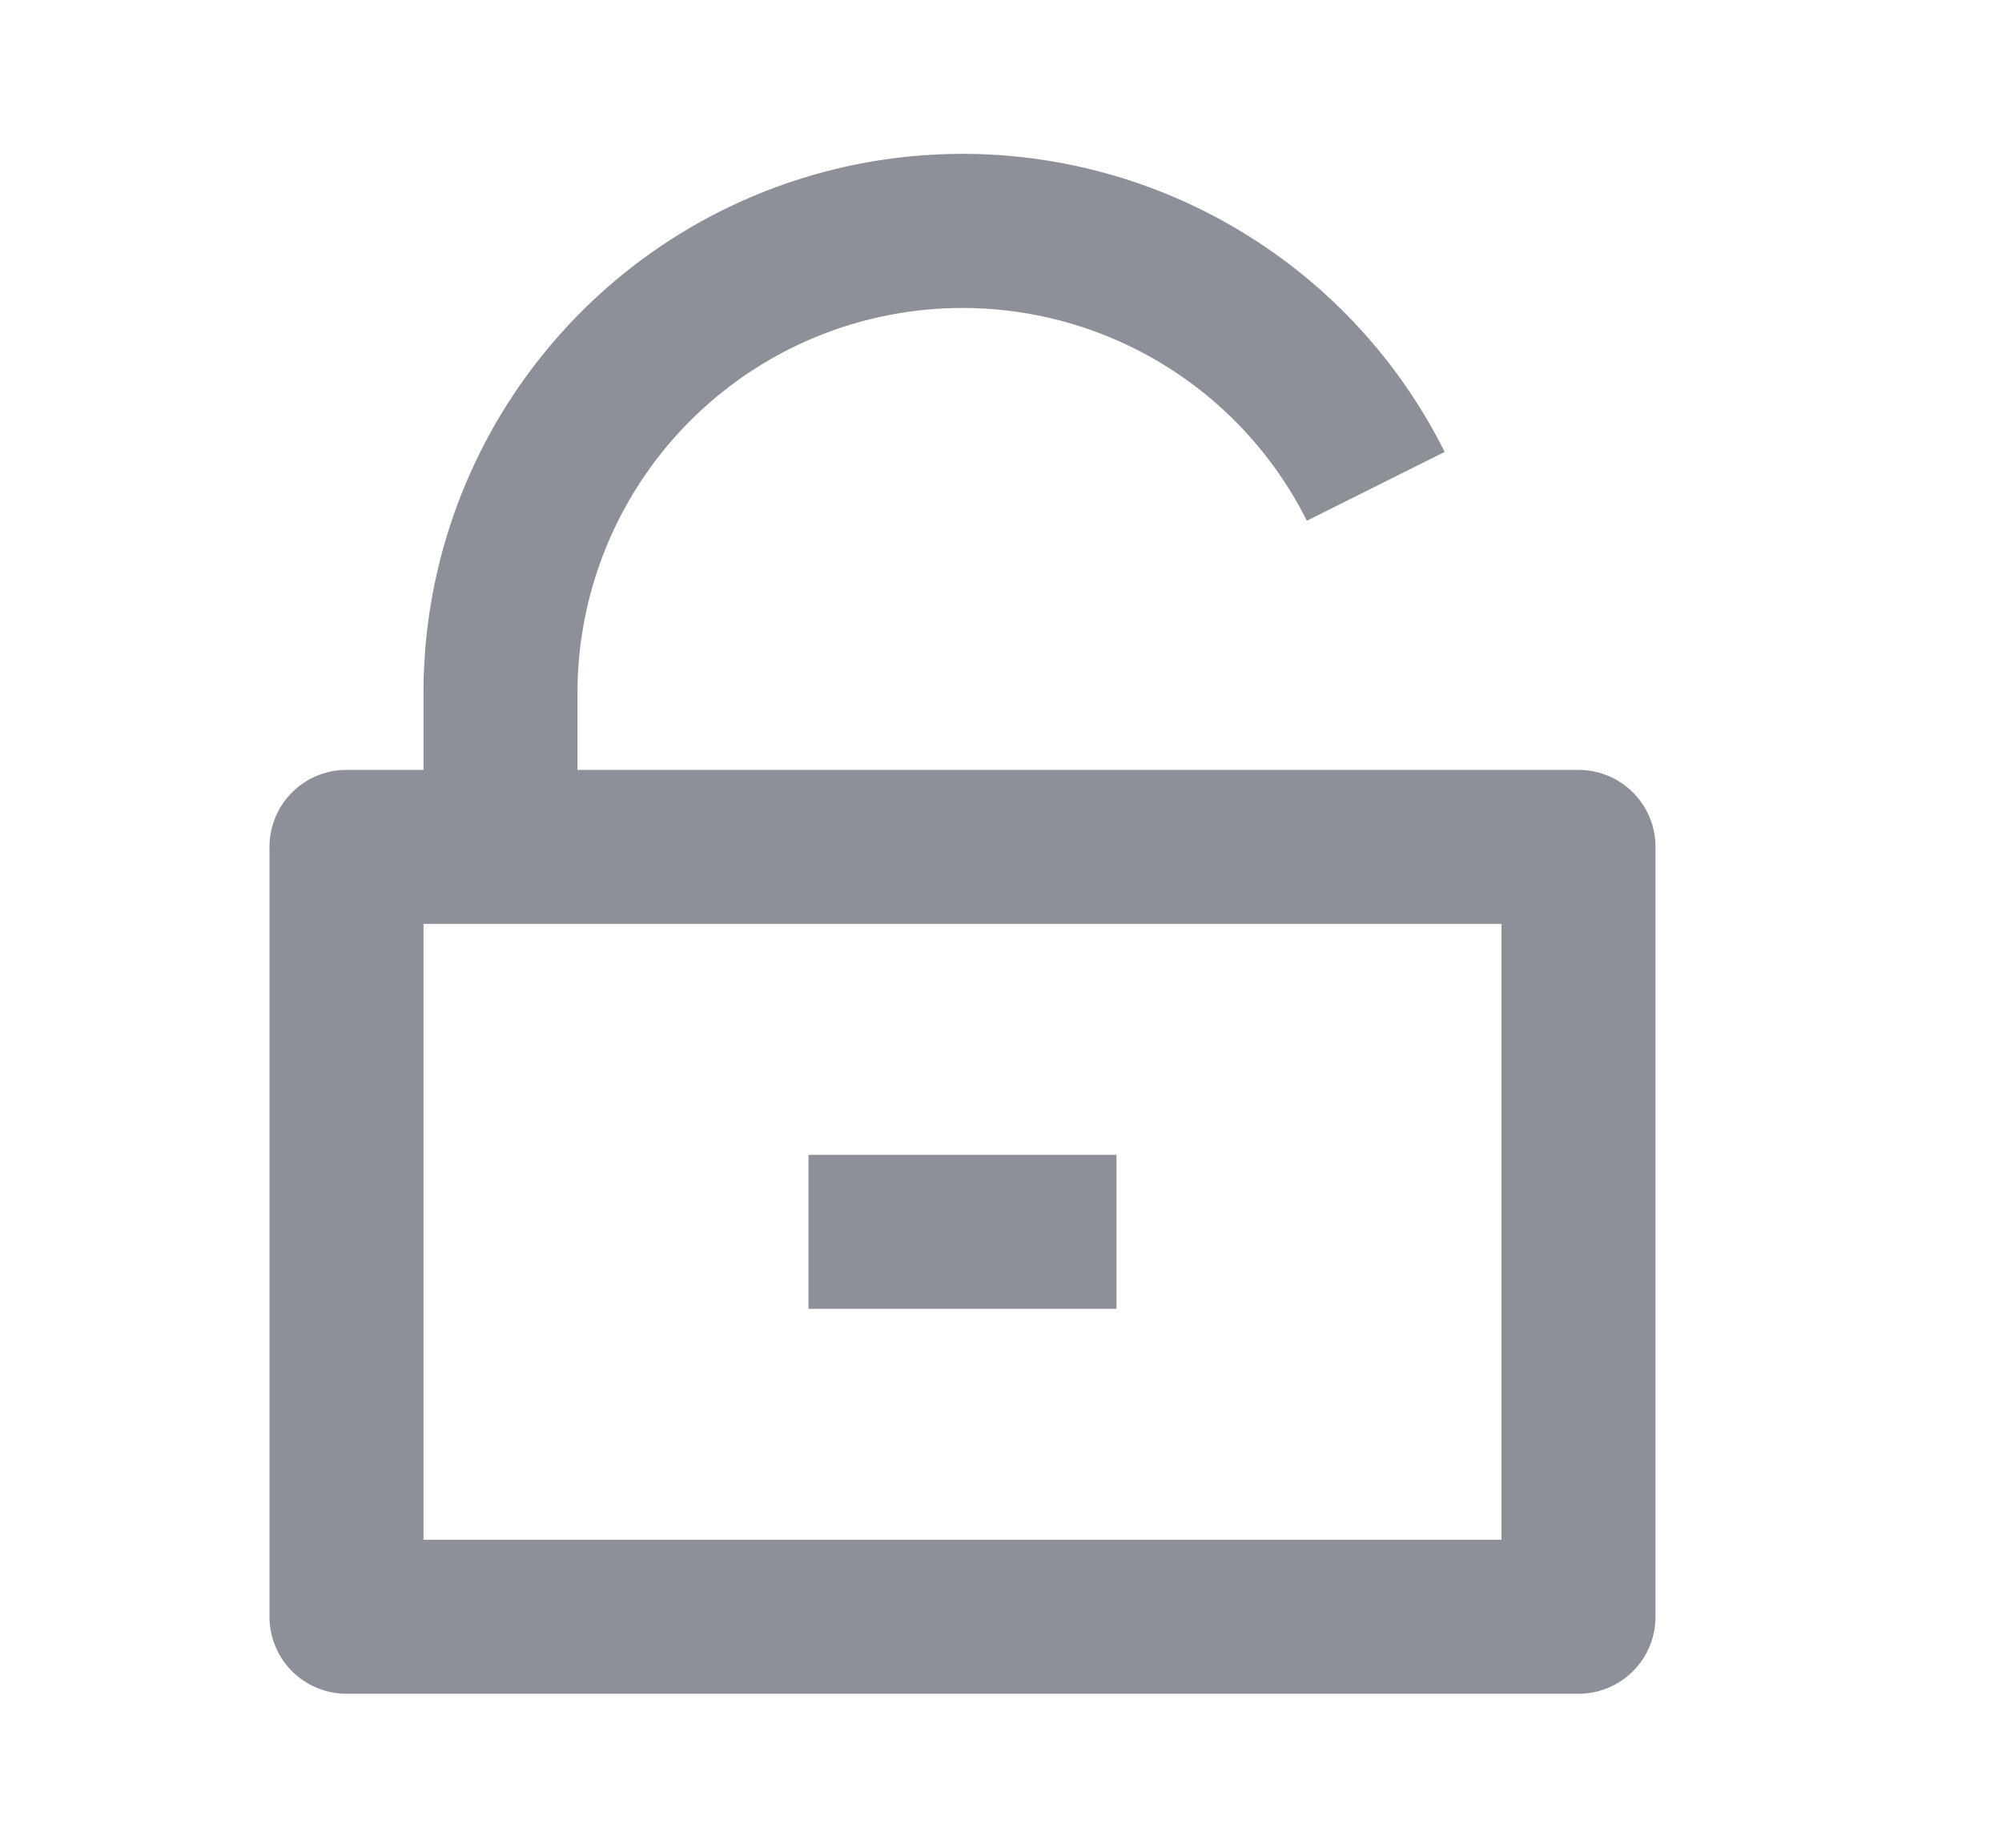 <svg width="13" height="12" viewBox="0 0 13 12" fill="none" xmlns="http://www.w3.org/2000/svg"><path d="M3.75 5h6.5a.5.5 0 01.5.5v5a.5.5 0 01-.5.5h-8a.5.5 0 01-.5-.5v-5a.5.5 0 01.5-.5h.5v-.5a3.5 3.5 0 016.631-1.565l-.895.447A2.5 2.5 0 003.75 4.5V5zm-1 1v4h7V6h-7zm2.5 1.5h2v1h-2v-1z" fill="#8d8f99"/></svg>